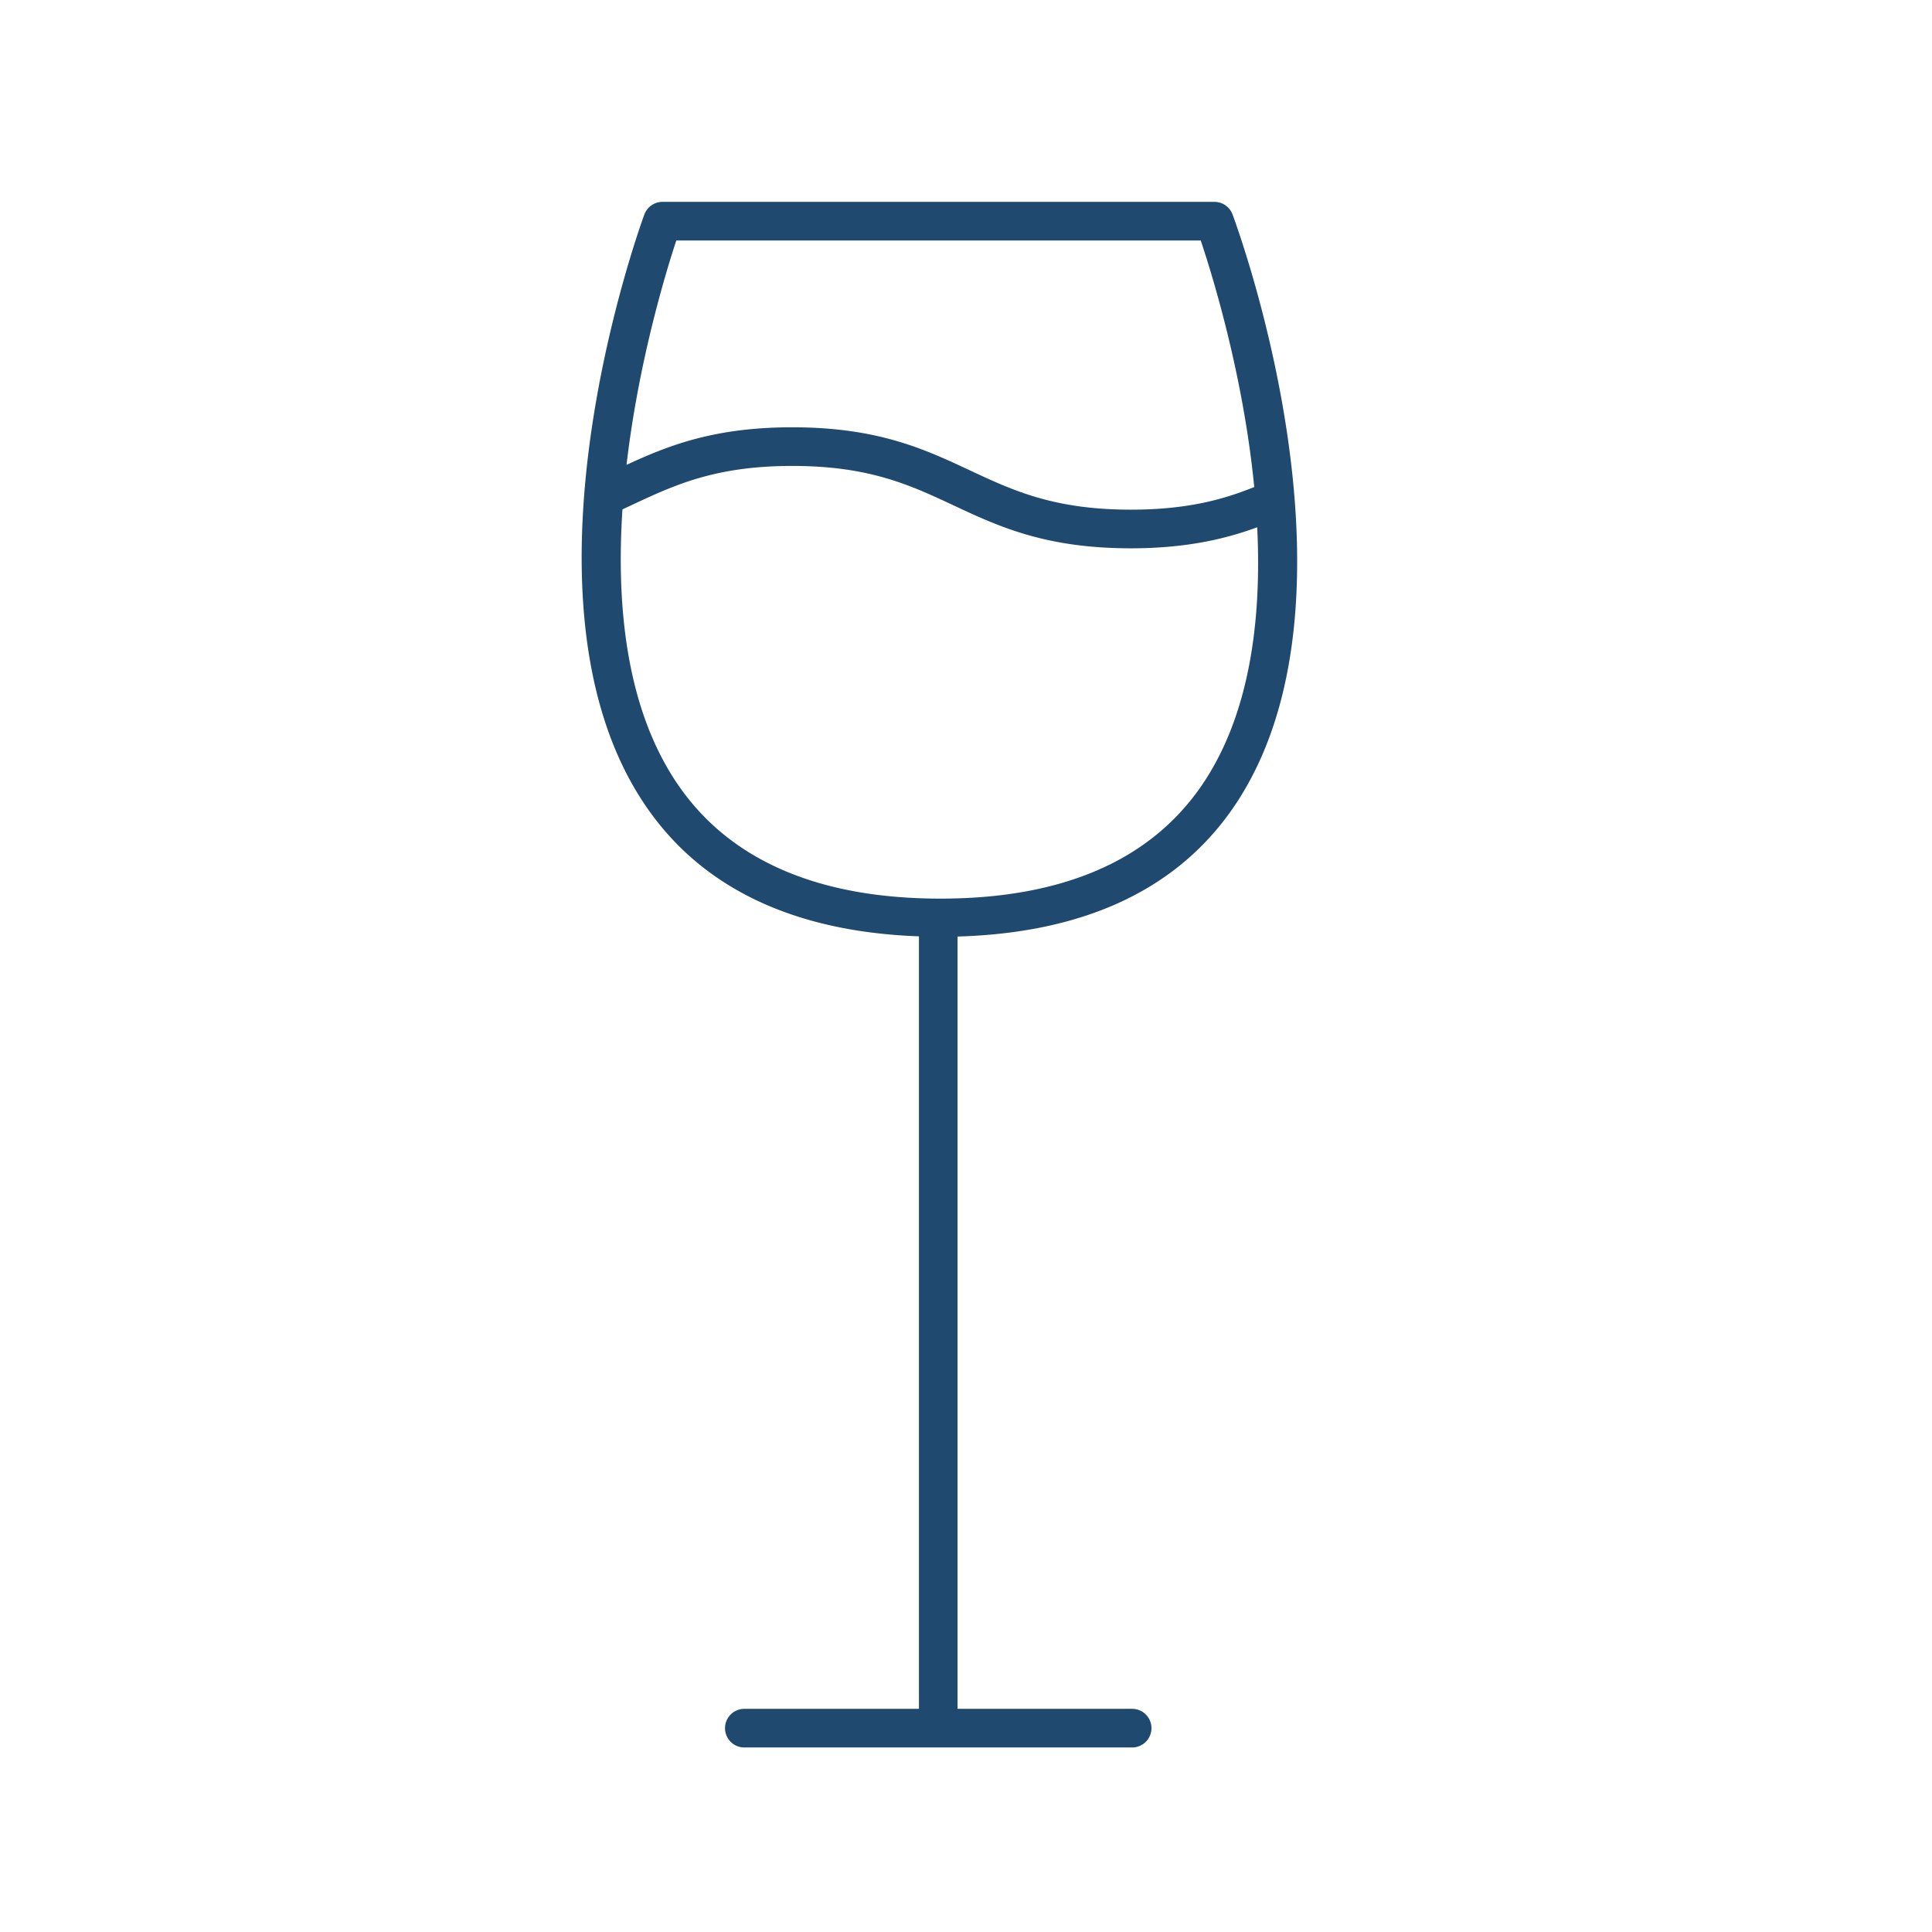 <svg xmlns="http://www.w3.org/2000/svg" viewBox="0 0 100 100"><path fill="#204970" d="M62.861 10.449H34.29c-.419 0-.794.262-.939.655-.299.817-7.253 20.124.166 30.748 2.916 4.176 7.652 6.38 14.047 6.613v39.984h-9.037a1 1 0 1 0 0 2H58.6a1 1 0 1 0 0-2h-9.037V48.475c6.503-.188 11.301-2.393 14.229-6.609 7.378-10.623.309-29.948.004-30.766a.997.997 0 0 0-.935-.651zm-27.856 2H62.15c.597 1.777 2.203 6.962 2.769 12.759-1.551.628-3.435 1.172-6.385 1.172-3.985 0-6.1-.99-8.34-2.038-2.338-1.094-4.757-2.226-9.184-2.226-4.052 0-6.419.946-8.581 1.945.618-5.321 2.027-9.948 2.576-11.612zm27.144 28.279c-2.667 3.838-7.2 5.784-13.472 5.784-6.281 0-10.83-1.952-13.519-5.801-2.73-3.908-3.273-9.286-2.94-14.346l.446-.208c2.239-1.05 4.354-2.041 8.346-2.041 3.982 0 6.098.989 8.336 2.037 2.339 1.095 4.758 2.227 9.188 2.227 2.912 0 4.943-.503 6.539-1.089.235 4.789-.372 9.765-2.924 13.437z"/></svg>